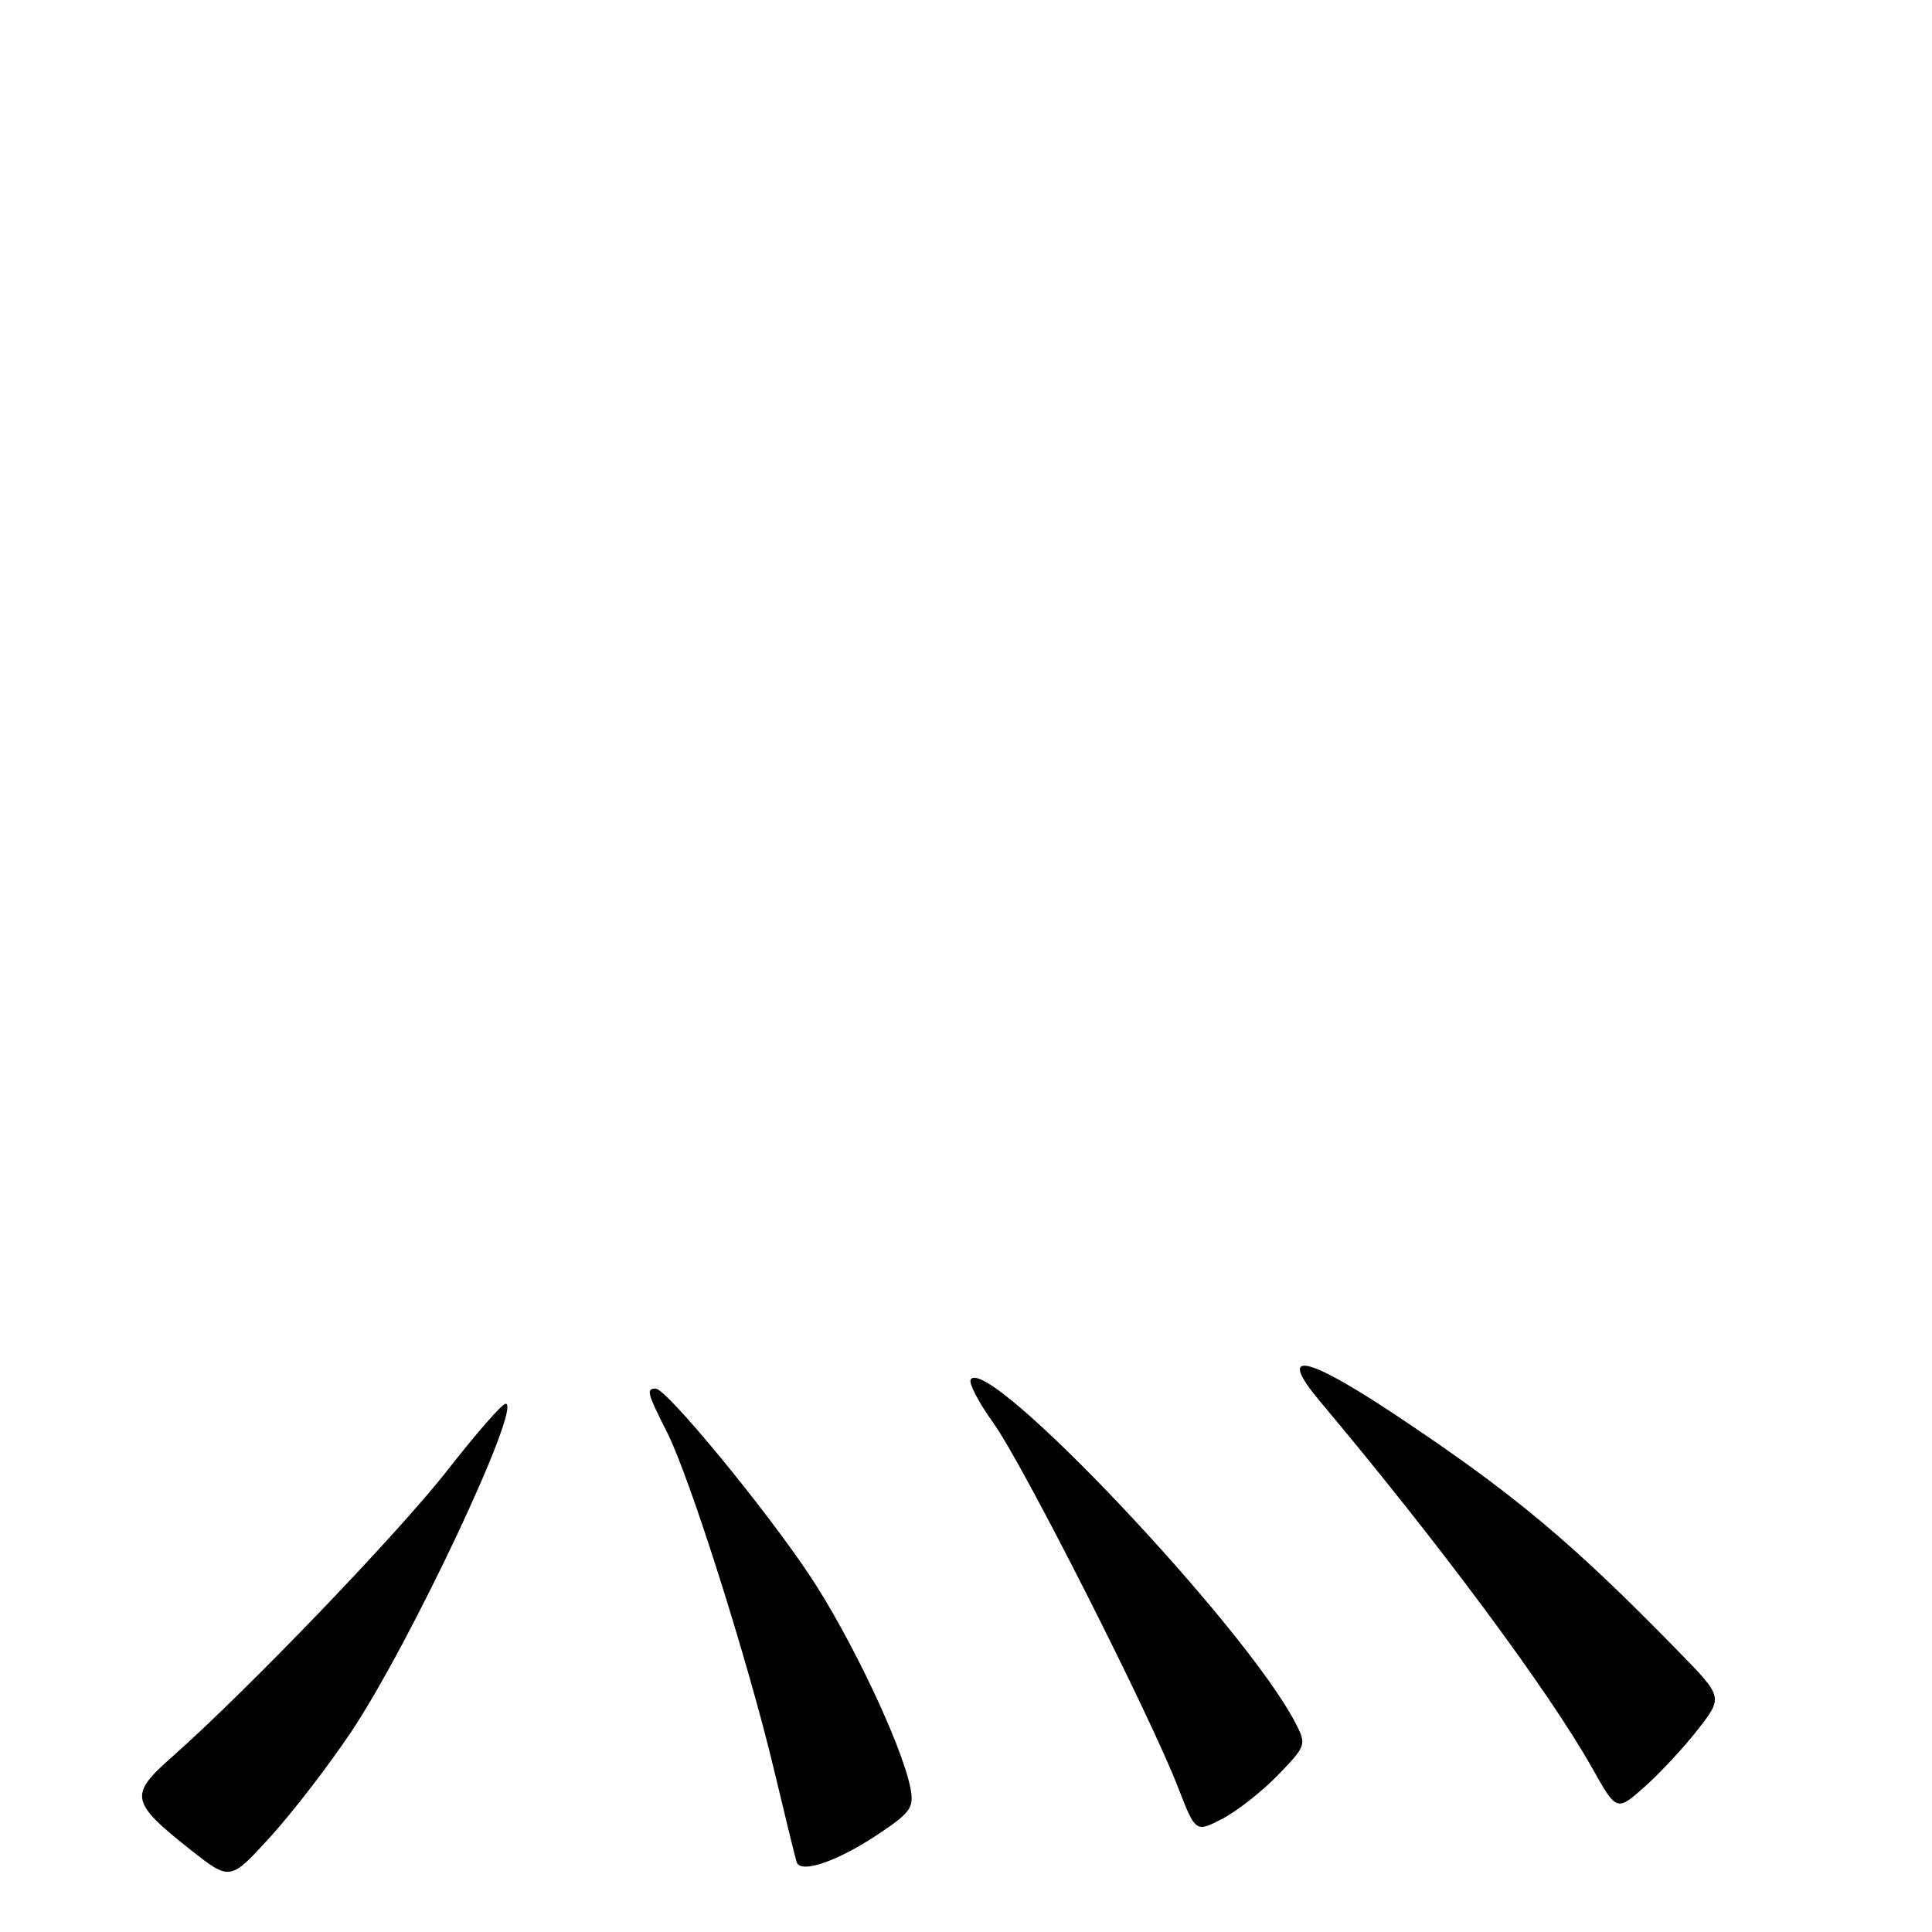 <?xml version="1.0" encoding="UTF-8" standalone="no"?>
<!DOCTYPE svg PUBLIC "-//W3C//DTD SVG 1.1//EN" "http://www.w3.org/Graphics/SVG/1.1/DTD/svg11.dtd" >
<svg xmlns="http://www.w3.org/2000/svg" xmlns:xlink="http://www.w3.org/1999/xlink" version="1.1" viewBox="0 0 256 256">
 <g >
 <path fill="currentColor"
d=" M 46.56 229.44 C 54.44 217.62 69.31 186.00 66.99 186.00 C 66.54 186.00 63.10 189.94 59.34 194.75 C 52.80 203.14 32.73 224.03 22.73 232.86 C 17.07 237.86 17.27 238.79 25.28 245.13 C 30.49 249.24 30.49 249.24 35.84 243.37 C 38.78 240.14 43.60 233.88 46.56 229.44 Z  M 116.85 242.72 C 120.71 240.10 121.14 239.44 120.62 236.85 C 119.49 231.18 112.64 216.76 107.24 208.68 C 101.22 199.67 88.30 184.00 86.89 184.00 C 85.60 184.00 85.74 184.56 88.39 189.79 C 91.40 195.73 99.10 220.02 102.56 234.50 C 104.00 240.55 105.35 246.05 105.55 246.71 C 106.05 248.39 111.20 246.57 116.85 242.72 Z  M 169.34 235.20 C 173.09 231.32 173.14 231.18 171.65 228.29 C 165.06 215.55 130.78 179.31 128.62 182.80 C 128.34 183.27 129.69 185.86 131.64 188.57 C 135.53 193.99 152.37 227.21 156.08 236.79 C 158.42 242.83 158.42 242.83 161.96 241.00 C 163.91 239.99 167.23 237.38 169.34 235.20 Z  M 224.96 229.19 C 228.32 224.88 228.32 224.88 222.41 218.83 C 208.20 204.27 200.45 197.80 184.65 187.31 C 172.82 179.46 169.17 178.85 174.91 185.69 C 190.69 204.48 205.20 224.03 210.97 234.27 C 214.21 240.04 214.21 240.04 217.91 236.77 C 219.94 234.97 223.11 231.56 224.96 229.19 Z "/>
</g>
</svg>